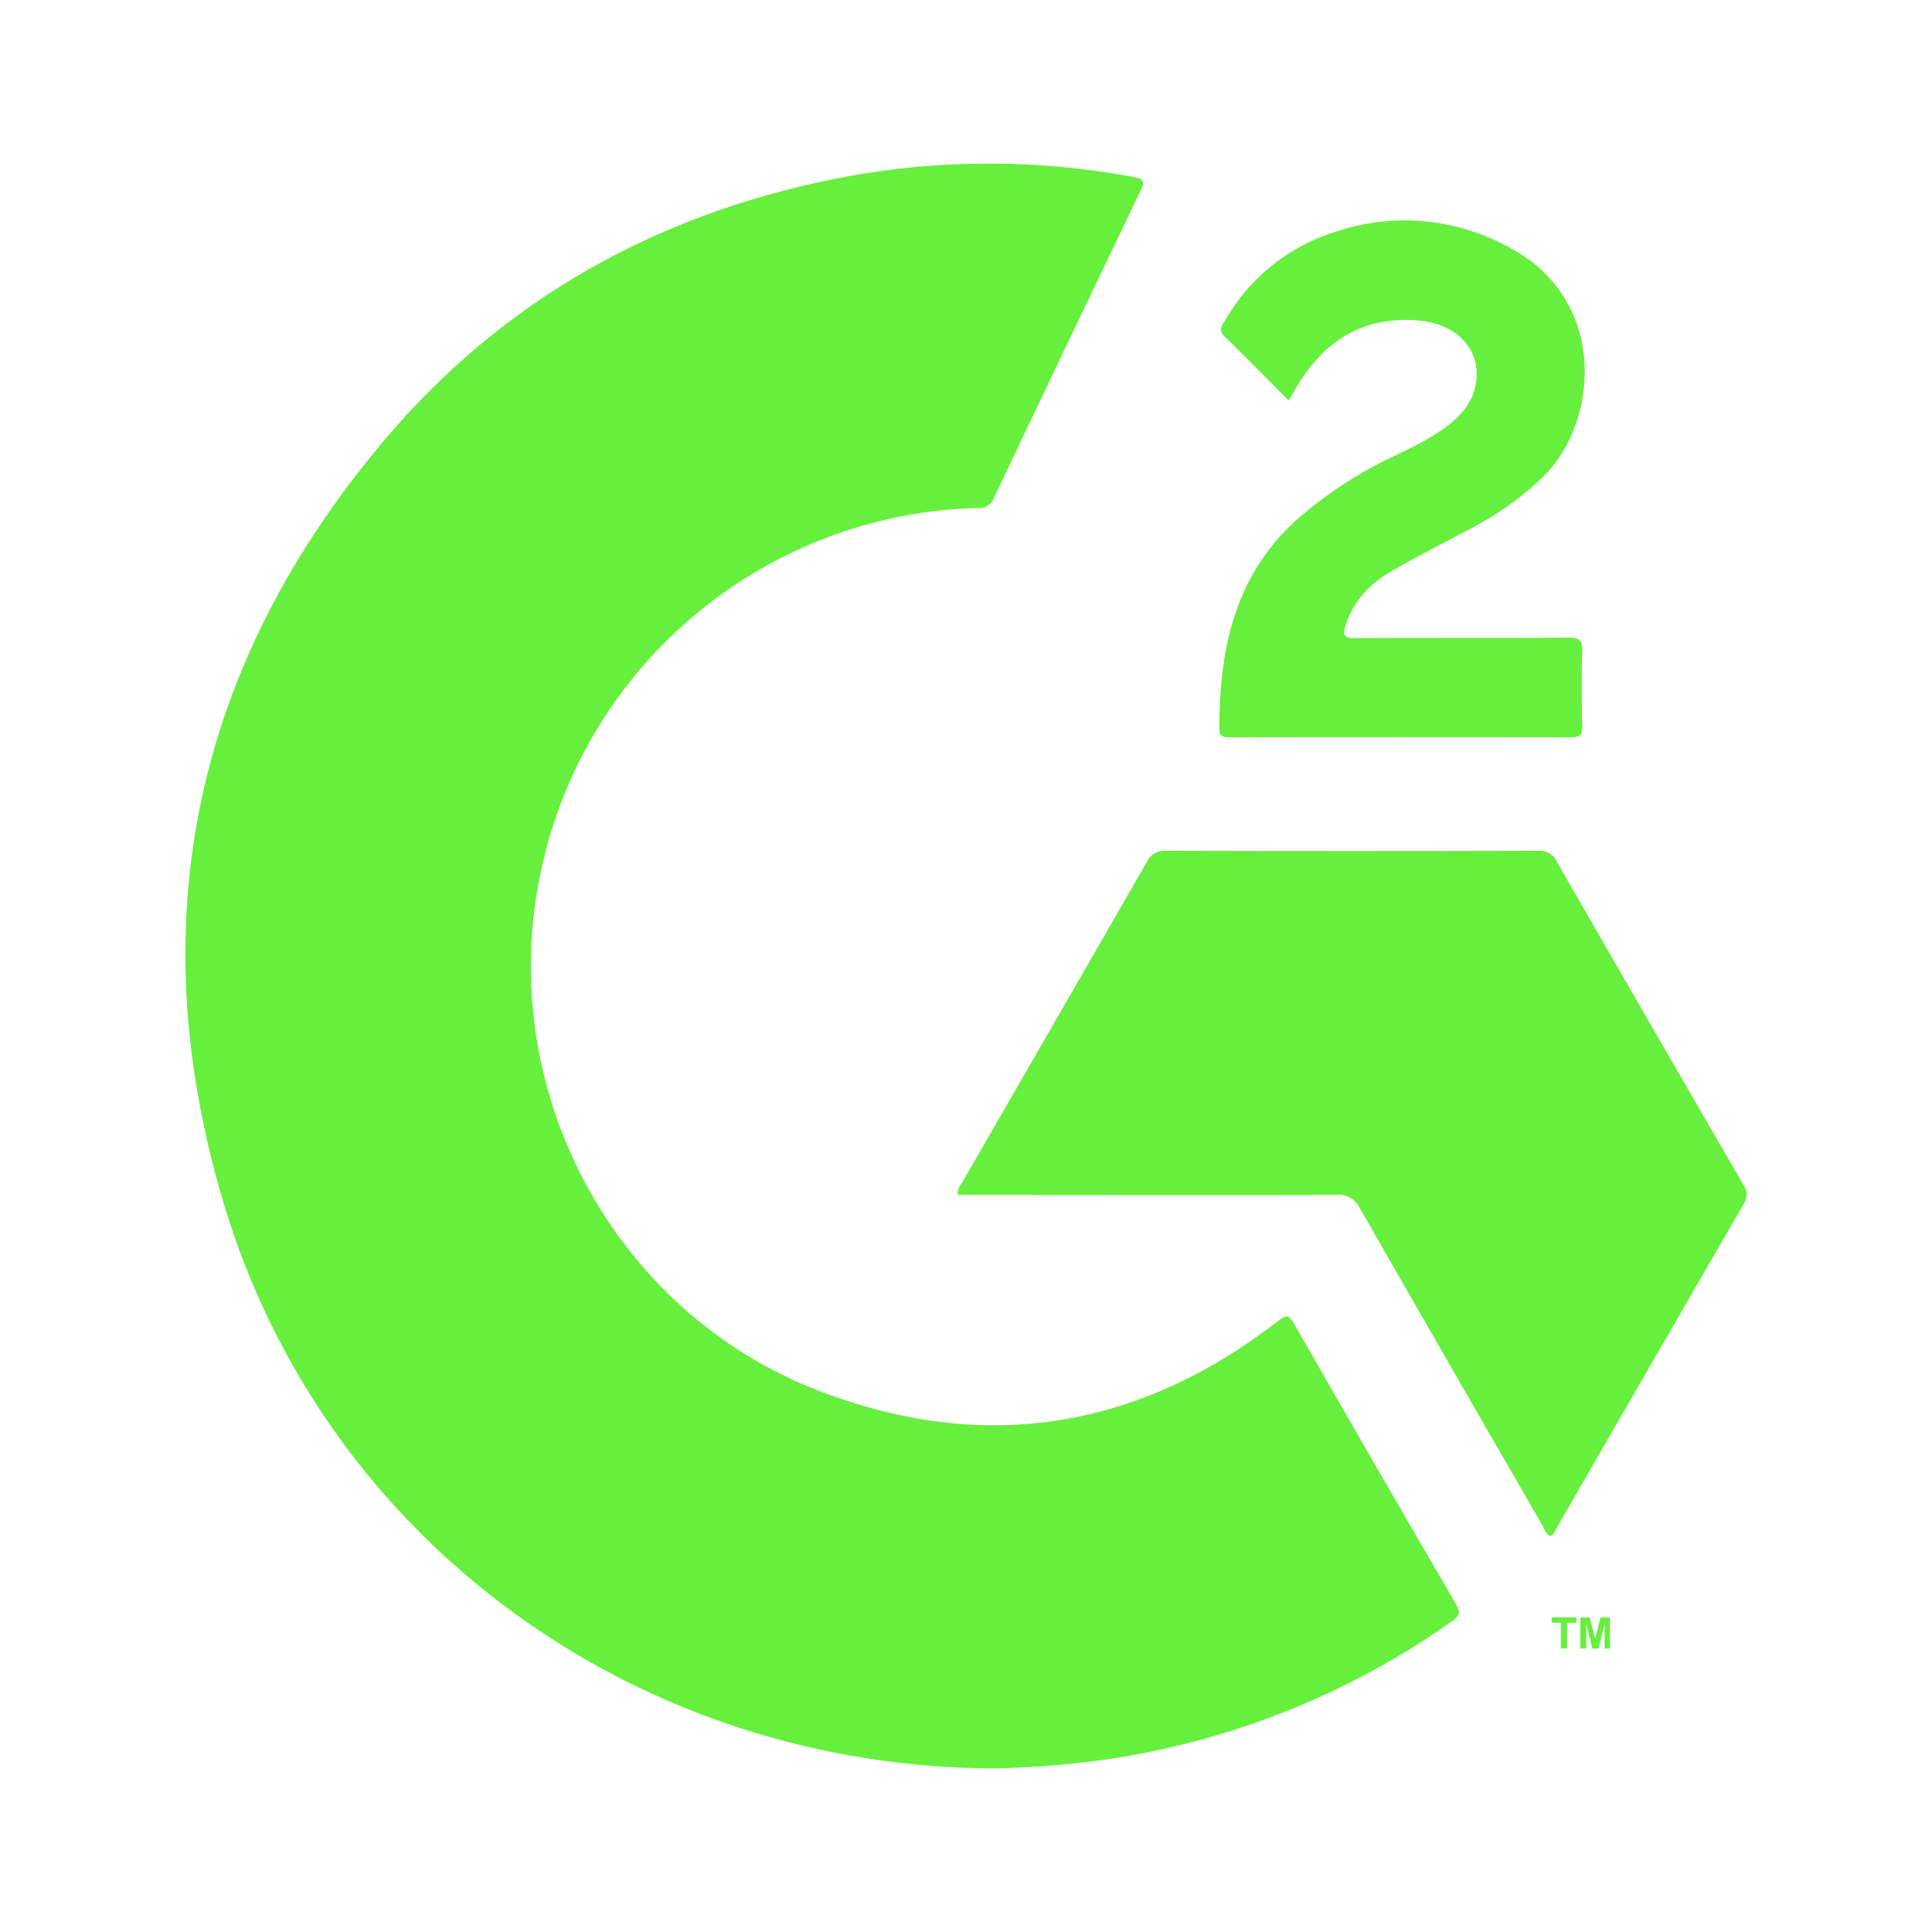 <svg width="24" height="24" viewBox="0 0 24 24" fill="none" xmlns="http://www.w3.org/2000/svg">
<path d="M12.356 21.968C7.915 21.956 4.046 19.151 2.784 14.967C1.73 11.461 2.413 8.257 4.784 5.456C6.242 3.735 8.121 2.681 10.331 2.229C11.567 1.977 12.84 1.967 14.08 2.198C14.219 2.224 14.22 2.261 14.166 2.373C13.556 3.643 12.95 4.914 12.345 6.187C12.315 6.269 12.232 6.32 12.145 6.31C9.531 6.377 7.298 8.216 6.731 10.768C6.122 13.48 7.589 16.285 10.177 17.279C12.231 18.068 14.143 17.754 15.882 16.406C15.971 16.339 16.007 16.326 16.071 16.436C16.737 17.603 17.41 18.767 18.088 19.93C18.148 20.032 18.126 20.078 18.038 20.139C16.729 21.066 15.213 21.661 13.623 21.873C13.203 21.927 12.78 21.959 12.356 21.968Z" fill="#67EF3E"/>
<path d="M19.255 19.081C19.2 19.052 19.185 18.992 19.157 18.943C18.398 17.632 17.643 16.319 16.89 15.005C16.837 14.895 16.721 14.83 16.599 14.844C15.094 14.848 13.589 14.844 12.083 14.844H11.896C11.895 14.786 11.915 14.73 11.954 14.687C12.719 13.359 13.484 12.031 14.249 10.703C14.291 10.612 14.386 10.559 14.484 10.569C16.025 10.573 17.566 10.573 19.106 10.569C19.204 10.559 19.298 10.613 19.339 10.703C20.107 12.042 20.88 13.379 21.655 14.715C21.708 14.785 21.711 14.881 21.662 14.954C20.883 16.3 20.106 17.644 19.333 18.987C19.312 19.021 19.303 19.068 19.255 19.081Z" fill="#67EF3E"/>
<path d="M16.009 4.976C15.733 4.7 15.476 4.436 15.209 4.176C15.126 4.096 15.184 4.037 15.22 3.976C15.525 3.445 16.022 3.05 16.608 2.873C17.328 2.636 18.113 2.714 18.772 3.087C19.972 3.735 19.865 5.24 19.172 5.92C18.91 6.173 18.612 6.387 18.289 6.556C17.955 6.733 17.622 6.901 17.295 7.089C17.024 7.245 16.812 7.459 16.715 7.77C16.674 7.895 16.698 7.928 16.832 7.927C17.714 7.921 18.596 7.927 19.478 7.921C19.612 7.921 19.662 7.947 19.656 8.092C19.644 8.403 19.649 8.716 19.656 9.026C19.656 9.124 19.629 9.159 19.527 9.159C18.11 9.156 16.693 9.156 15.276 9.159C15.21 9.159 15.148 9.159 15.147 9.062C15.147 8.081 15.328 7.167 16.096 6.467C16.462 6.143 16.873 5.873 17.316 5.666C17.559 5.548 17.804 5.434 18.016 5.262C18.201 5.112 18.329 4.929 18.343 4.682C18.363 4.296 18.057 4.009 17.596 3.979C16.933 3.932 16.454 4.231 16.119 4.786C16.086 4.84 16.055 4.896 16.009 4.976Z" fill="#67EF3E"/>
<path d="M19.389 20.479V20.158H19.275V20.091H19.582V20.158H19.466V20.479H19.389ZM19.631 20.479V20.093H19.748L19.815 20.356L19.881 20.093H19.999V20.479H19.933V20.174L19.856 20.479H19.781L19.705 20.174V20.479H19.631Z" fill="#67EF3E"/>
</svg>
